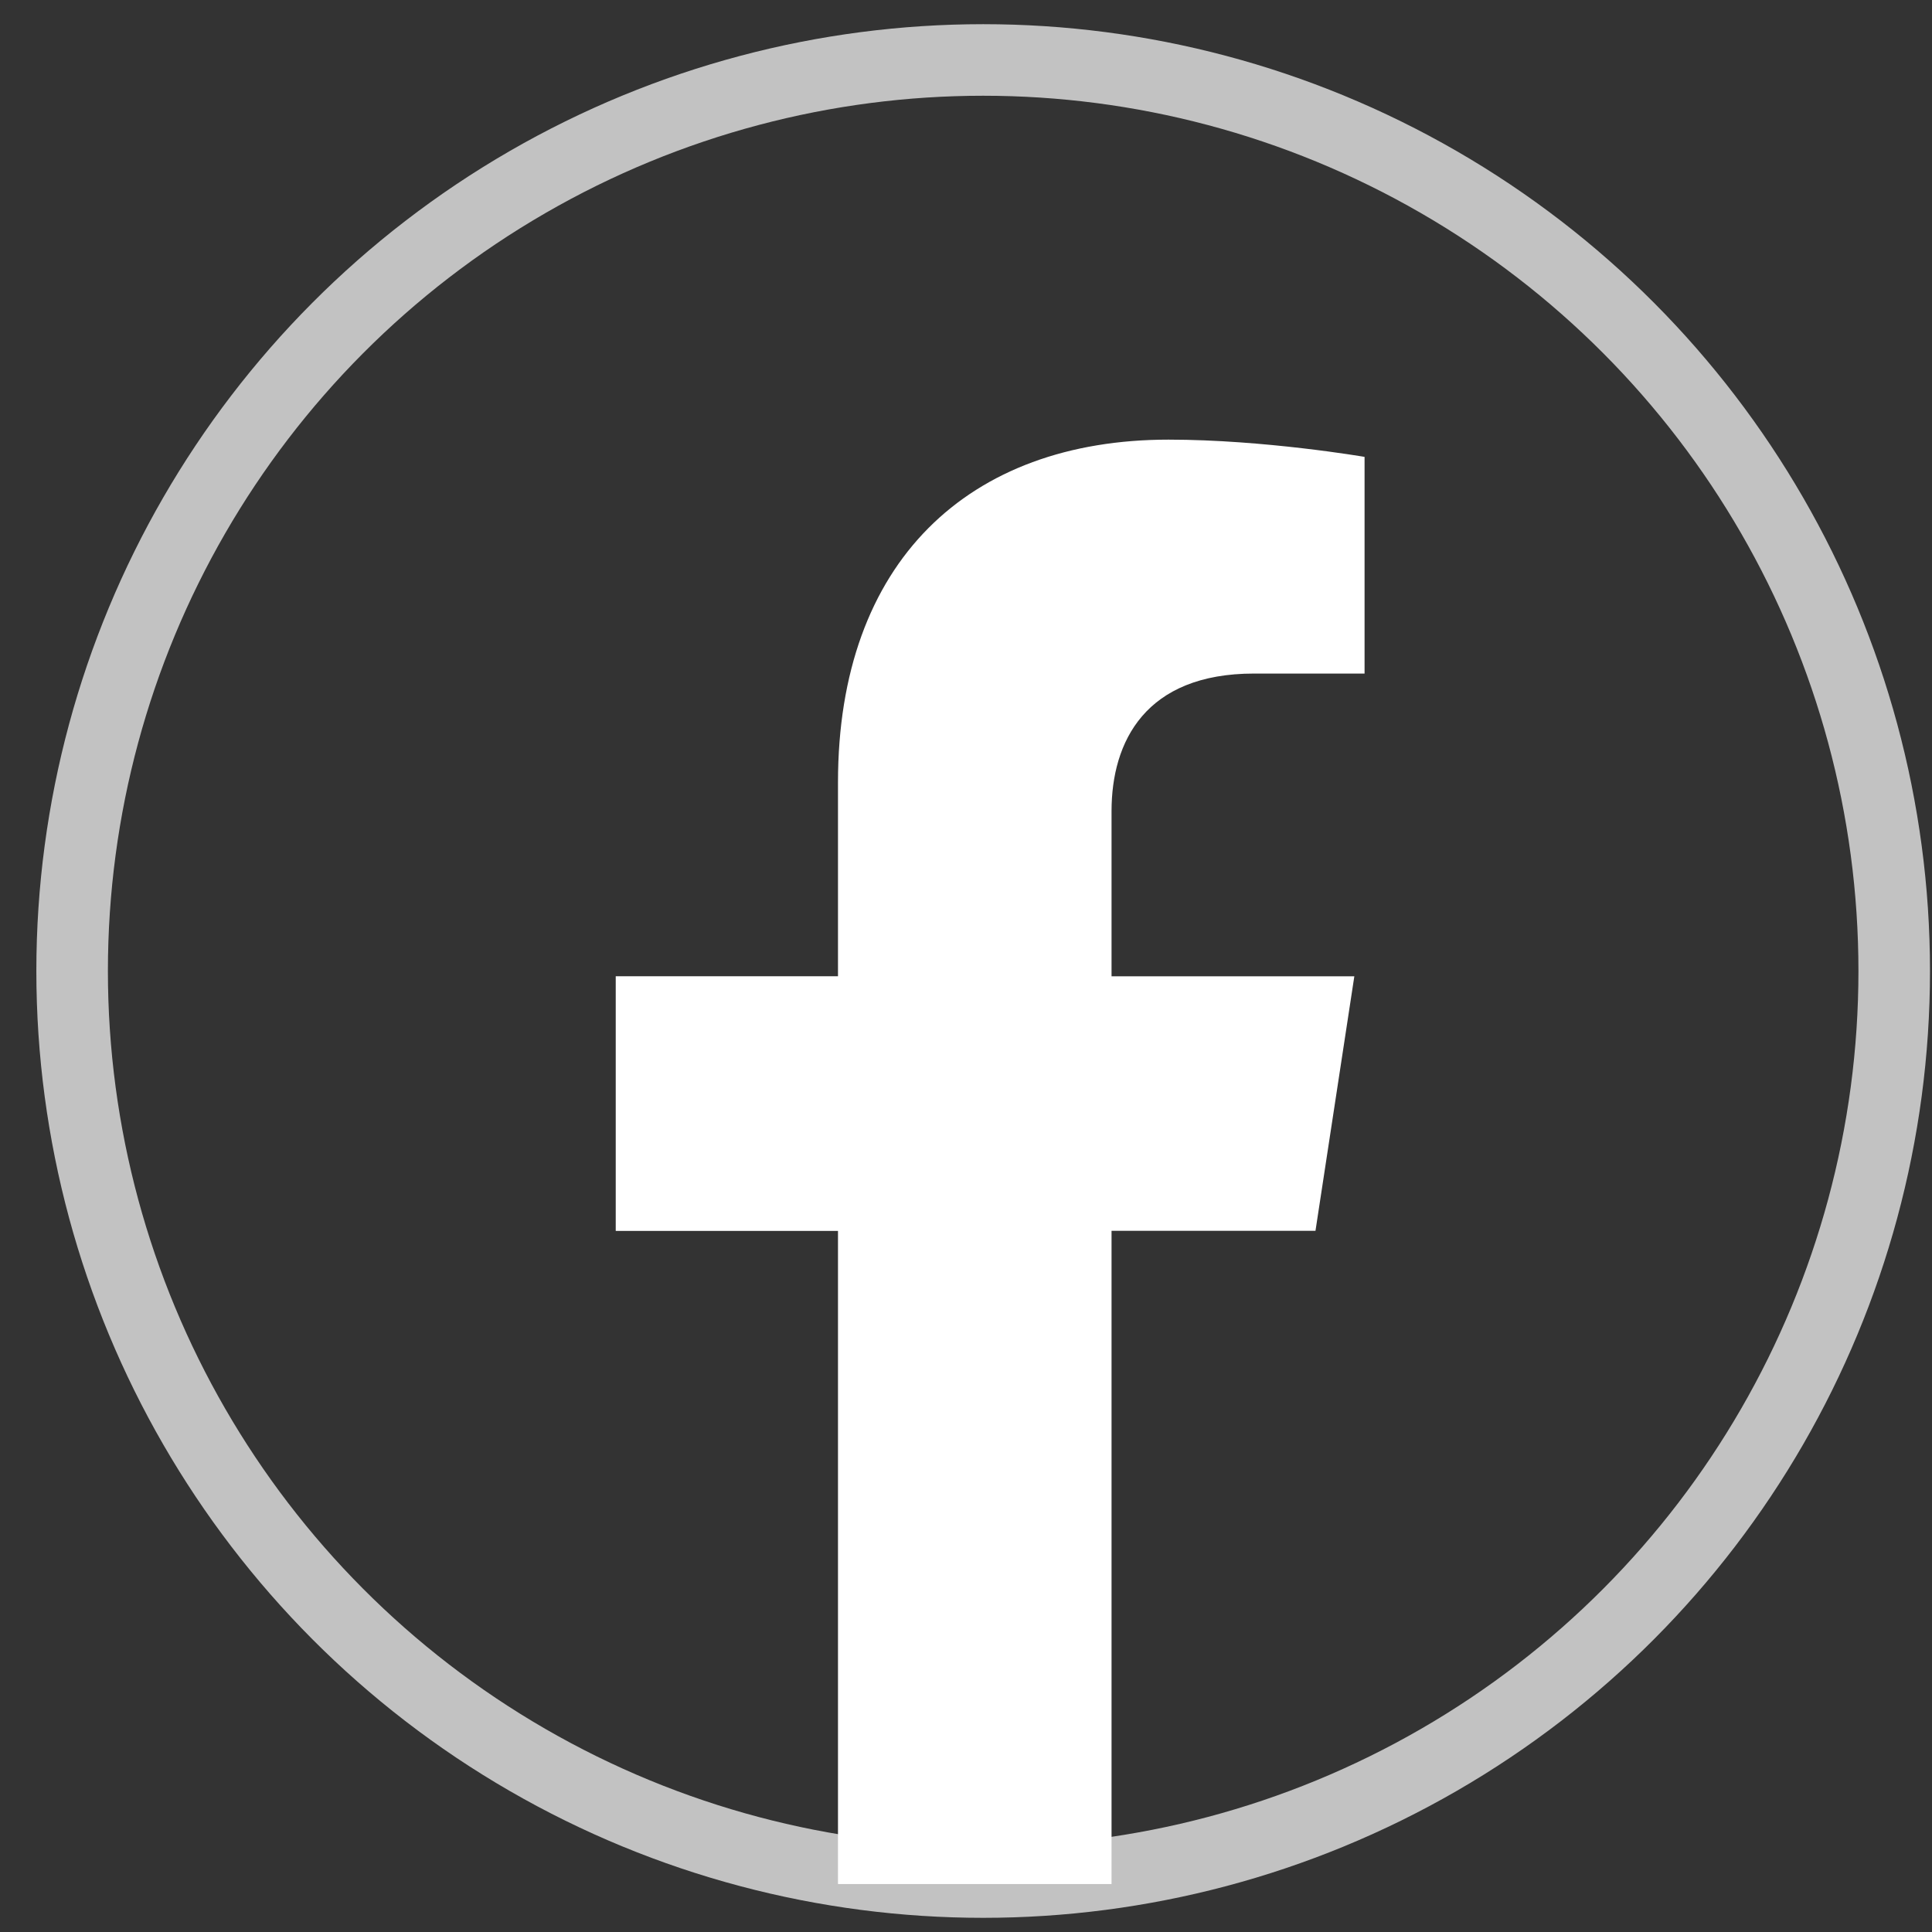 <svg width="27" height="27" viewBox="0 0 27 27" fill="none" xmlns="http://www.w3.org/2000/svg">
<rect x="0" y="0" width="27" height="27" fill="#333333" stroke="none"/>
<path d="M11.711 17.202V26.33H15.534V17.201H18.384L18.927 13.644H15.534V11.336C15.534 10.363 16.007 9.413 17.526 9.413H19.07V6.385C19.07 6.385 17.669 6.144 16.331 6.144C13.537 6.144 11.711 7.848 11.711 10.933V13.643H8.605V17.202H11.711Z" fill="white" fillOpacity="0.7"/>
<circle cx="13.74" cy="13.57" r="12.732" stroke="white" stroke-opacity="0.7"/>
</svg>
